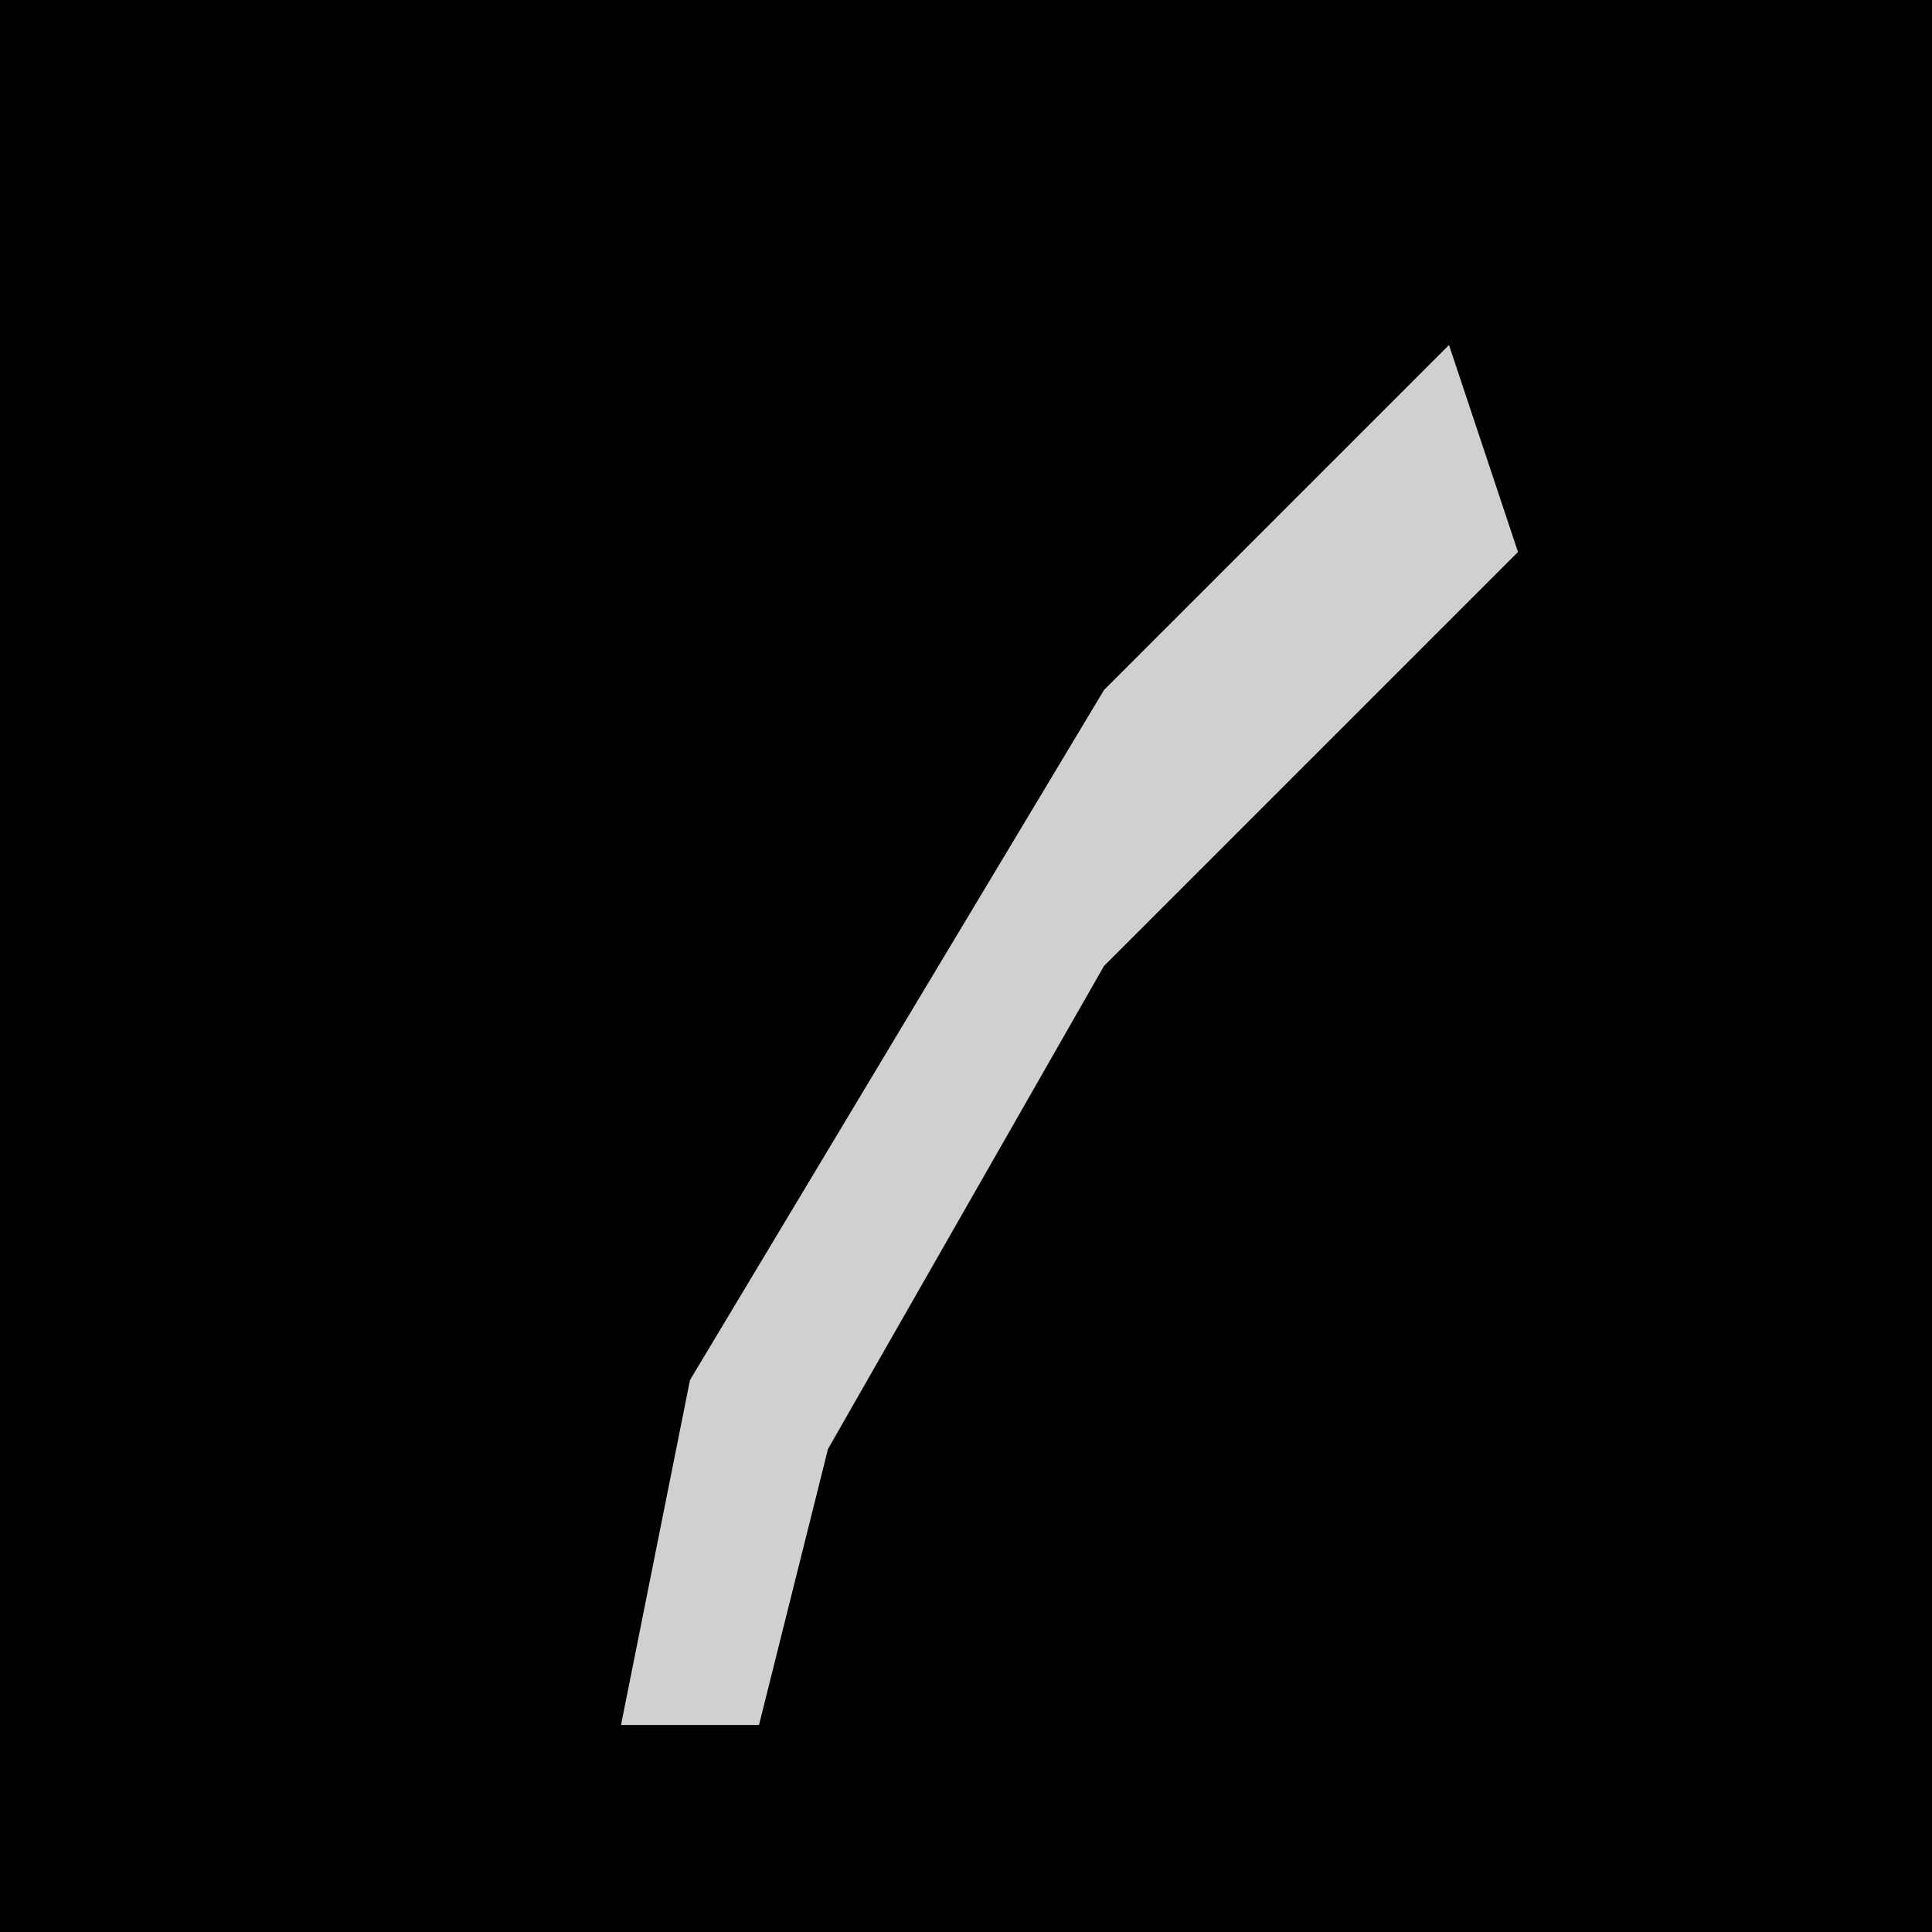 <?xml version="1.0" encoding="UTF-8"?>
<svg version="1.1" xmlns="http://www.w3.org/2000/svg" width="28" height="28">
<path d="M0,0 L28,0 L28,28 L0,28 Z " fill="#010101" transform="translate(0,0)"/>
<path d="M0,0 L1,3 L-5,9 L-9,16 L-10,20 L-12,20 L-11,15 L-5,5 Z " fill="#D0D0D0" transform="translate(21,5)"/>
</svg>
